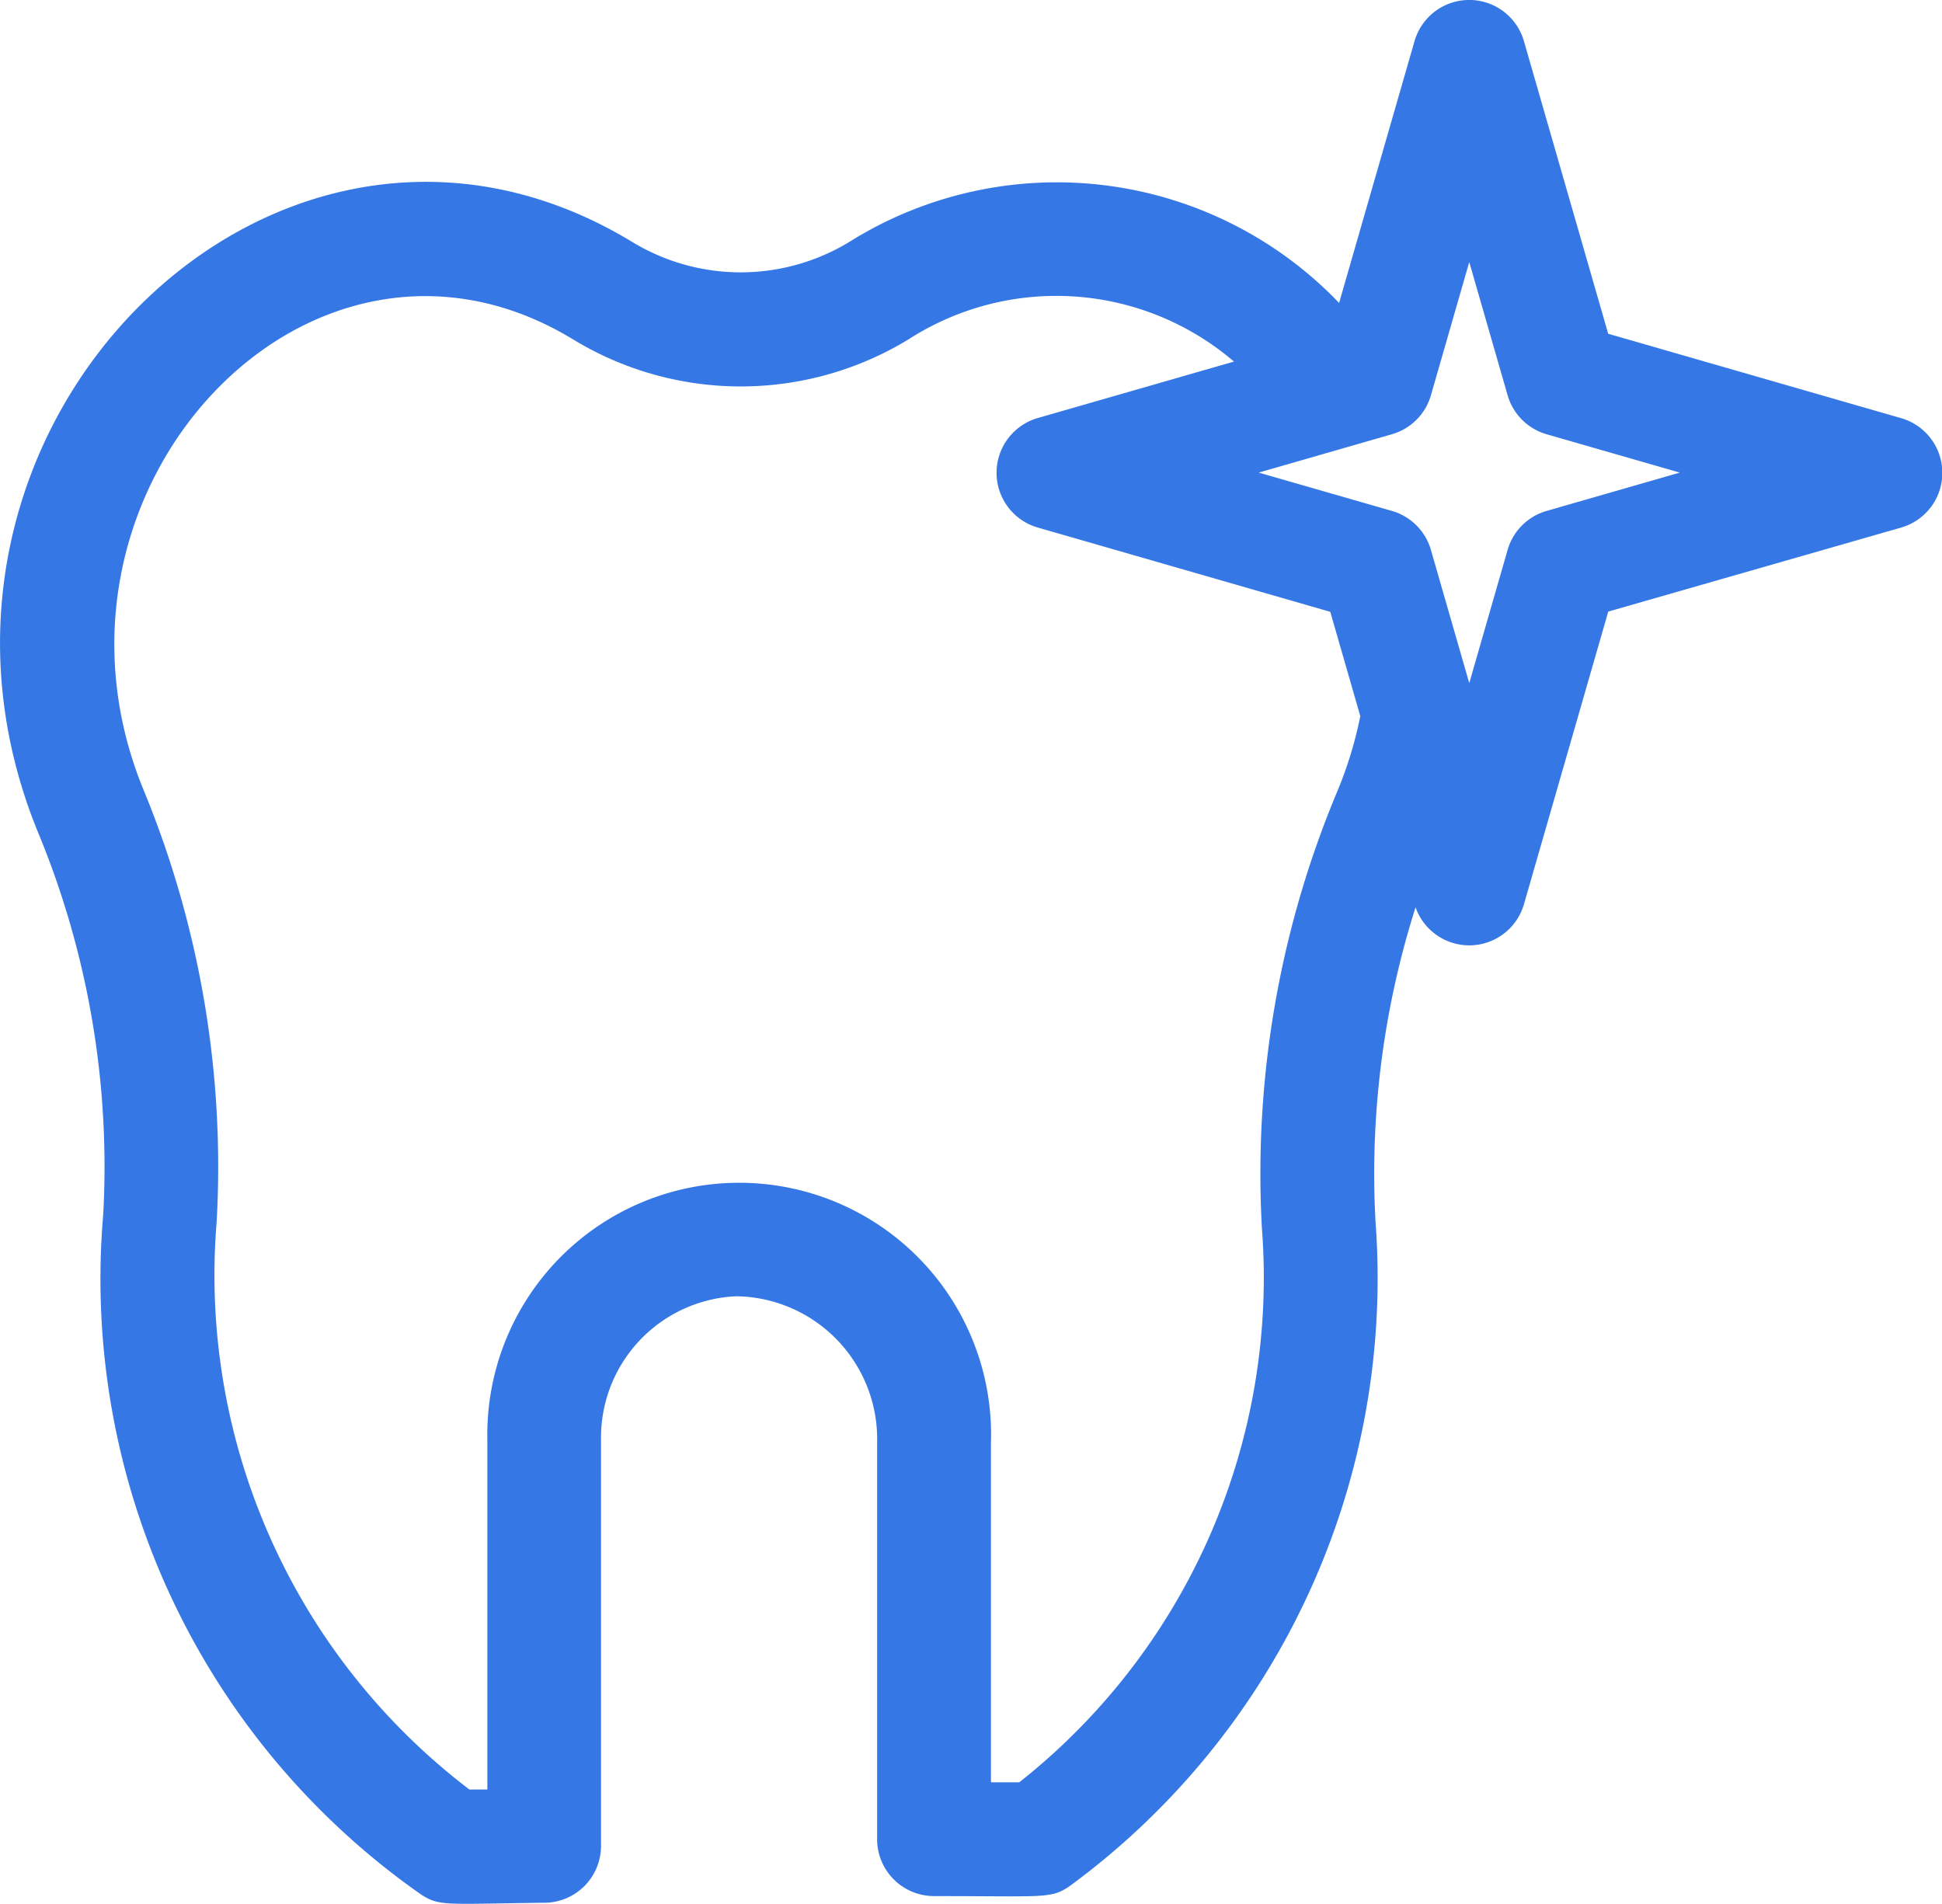 <svg xmlns="http://www.w3.org/2000/svg" width="34.971" height="34.282" viewBox="0 0 34.971 34.282">
  <path id="clean-tooth" d="M34.231,7.528,28.959,6.009,27.441.738a1.025,1.025,0,0,0-1.969,0L24.113,5.454a7.038,7.038,0,0,0-8.818-1.1,3.762,3.762,0,0,1-3.914,0C4.992.479-2.288,7.73.685,14.99a15.727,15.727,0,0,1,1.172,6.889A13.526,13.526,0,0,0,7.581,34.113c.336.22.462.168,2.228.149a1.024,1.024,0,0,0,1.013-1.025V25.916a2.547,2.547,0,0,1,2.435-2.575,2.572,2.572,0,0,1,2.537,2.635v7.141a1.024,1.024,0,0,0,1.025,1.025c1.994,0,2.1.053,2.443-.18A13.575,13.575,0,0,0,24.769,22a15.842,15.842,0,0,1,.721-5.663,1.025,1.025,0,0,0,1.951-.053l1.519-5.272L34.231,9.5A1.025,1.025,0,0,0,34.231,7.528ZM22.723,22.114a11.58,11.58,0,0,1-4.369,9.979h-.51V25.976a4.536,4.536,0,1,0-9.069-.06v6.307l-.323,0A11.639,11.639,0,0,1,3.9,22.007a17.786,17.786,0,0,0-1.32-7.794C.37,8.815,5.6,3.245,10.318,6.11a5.805,5.805,0,0,0,6.041,0,4.918,4.918,0,0,1,5.861.4L18.682,7.528a1.026,1.026,0,0,0,0,1.969l5.272,1.519.541,1.879a7.187,7.187,0,0,1-.426,1.382A17.8,17.8,0,0,0,22.723,22.114ZM27.848,9.2a1.024,1.024,0,0,0-.7.7l-.691,2.4-.691-2.4a1.025,1.025,0,0,0-.7-.7l-2.4-.691,2.4-.691a1.024,1.024,0,0,0,.7-.7l.691-2.4.691,2.4a1.025,1.025,0,0,0,.7.7l2.4.691Zm0,0" transform="translate(0.001 0.001)" fill="#3578e5"/>
</svg>
